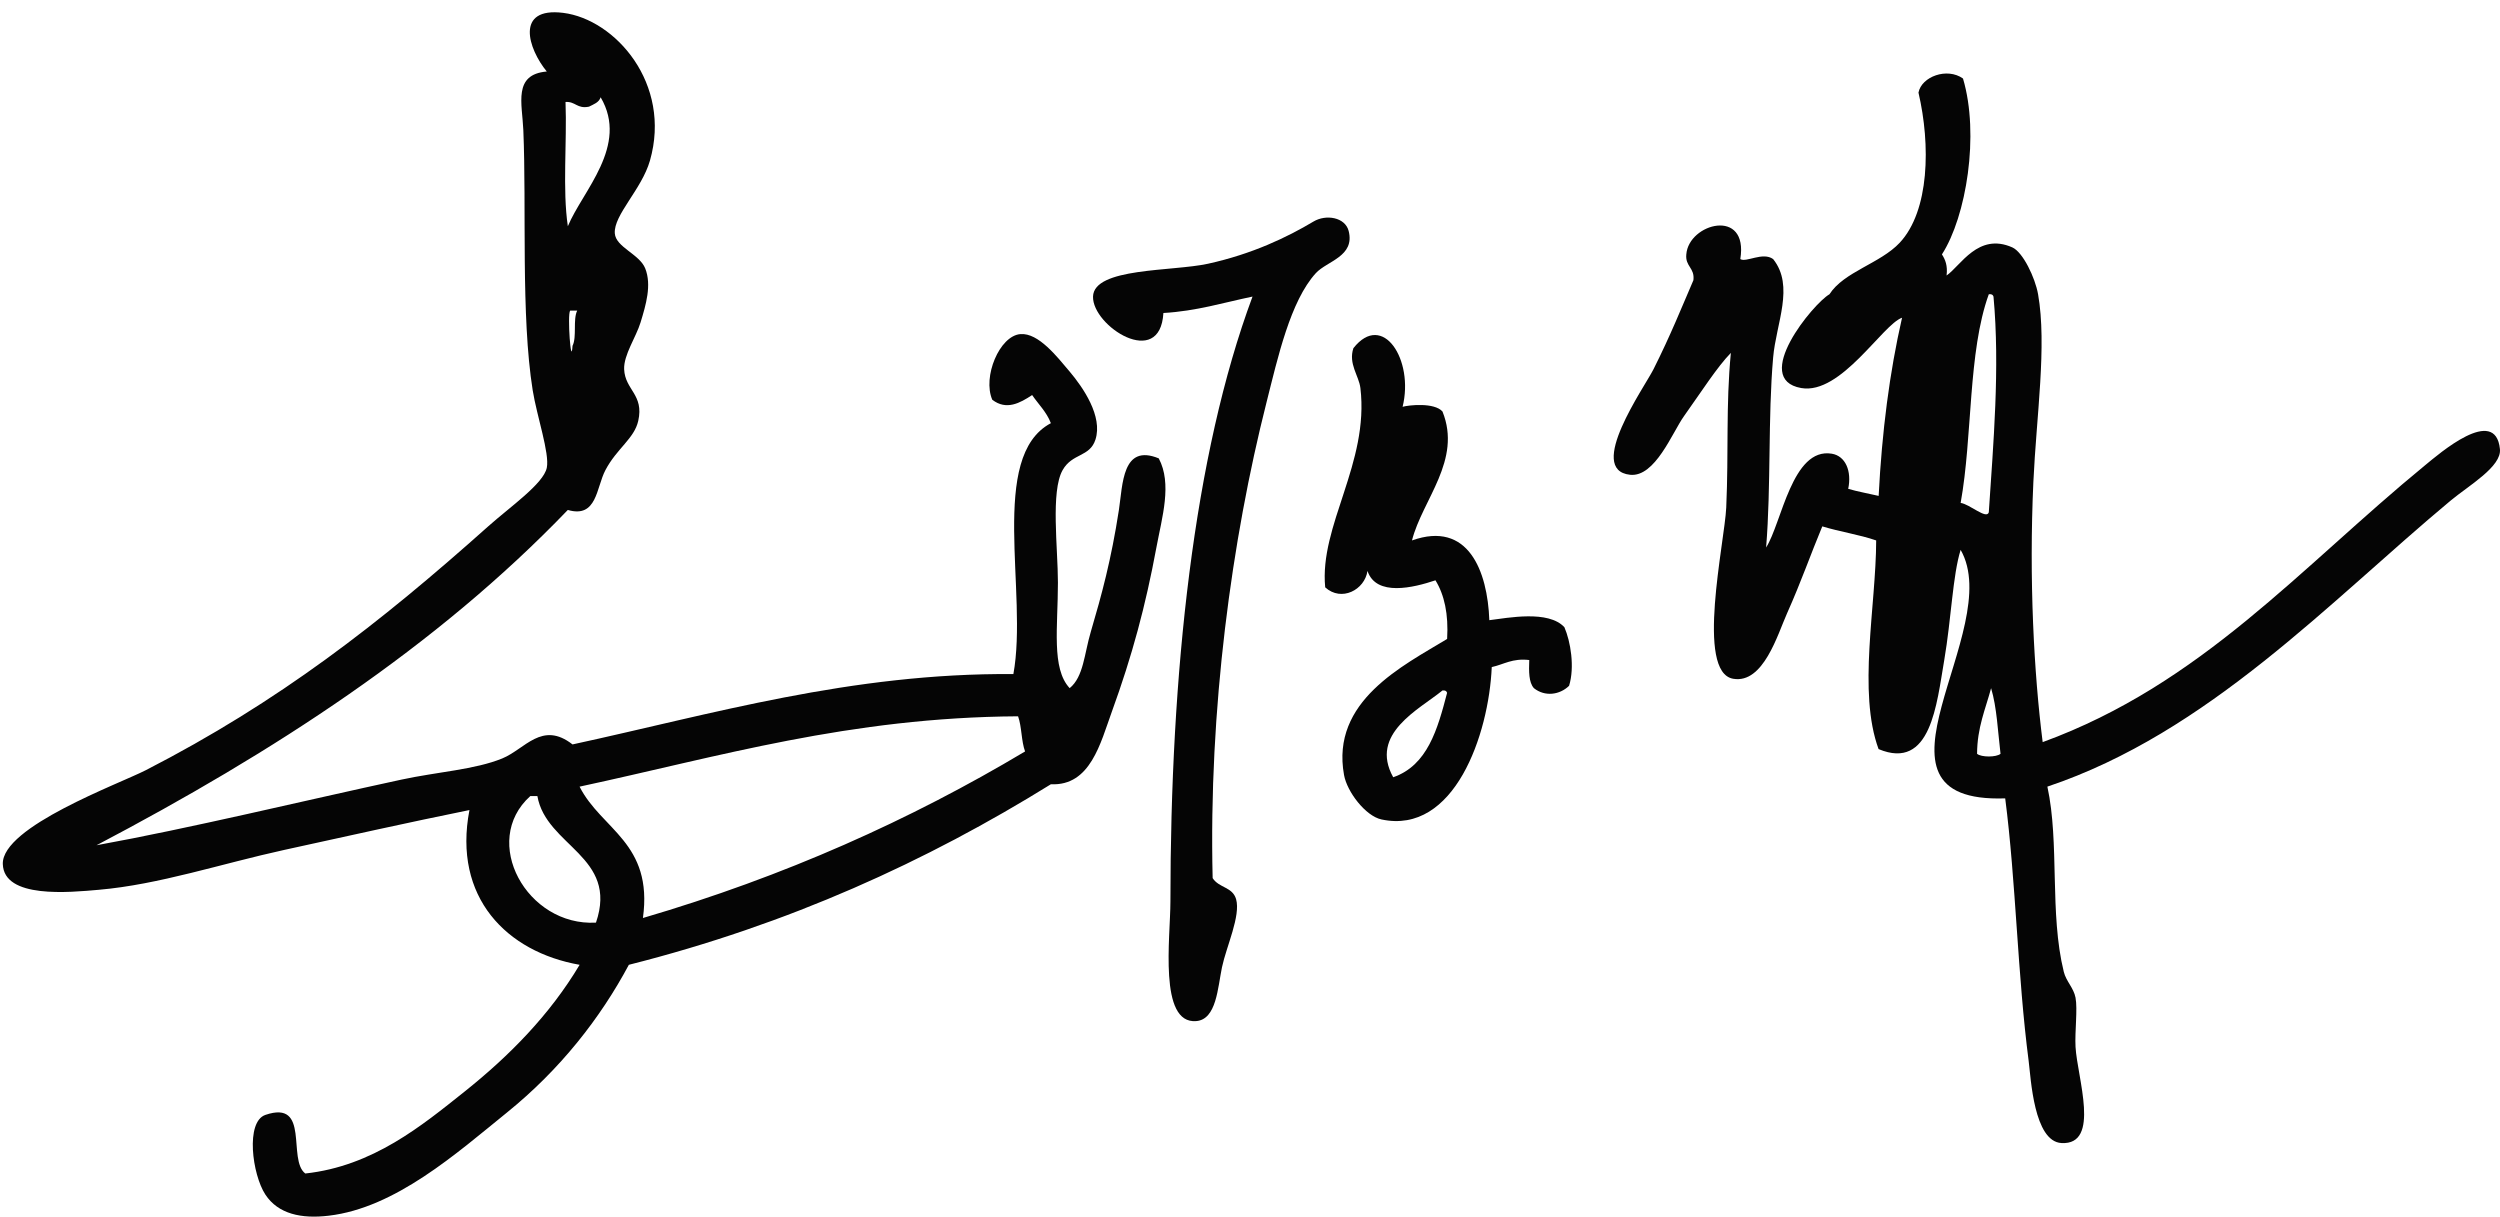 <?xml version="1.0" encoding="utf-8"?>
<!-- Generator: Adobe Illustrator 15.0.0, SVG Export Plug-In . SVG Version: 6.00 Build 0)  -->
<!DOCTYPE svg PUBLIC "-//W3C//DTD SVG 1.1//EN" "http://www.w3.org/Graphics/SVG/1.1/DTD/svg11.dtd">
<svg version="1.1" id="图层_1" xmlns="http://www.w3.org/2000/svg" xmlns:xlink="http://www.w3.org/1999/xlink" x="0px" y="0px"
	 width="100px" height="48.667px" viewBox="0 0 100 48.667" enable-background="new 0 0 100 48.667" xml:space="preserve">
<g>
	<path fill-rule="evenodd" clip-rule="evenodd" fill="#050505" d="M22.713,20.398c-5.269,5.485-11.804,9.707-18.852,13.412
		c3.739-0.678,8.284-1.781,12.194-2.625c1.435-0.31,2.939-0.399,4.032-0.846c0.917-0.374,1.589-1.518,2.814-0.562
		c5.55-1.203,11.14-2.866,17.634-2.814c0.597-3.248-1.014-8.702,1.5-10.036c-0.173-0.45-0.496-0.755-0.75-1.125
		c-0.485,0.32-1.03,0.624-1.594,0.188c-0.396-0.914,0.29-2.559,1.125-2.626c0.726-0.058,1.472,0.913,1.971,1.5
		c0.538,0.638,1.331,1.788,1.031,2.72c-0.227,0.706-0.928,0.536-1.313,1.22c-0.483,0.853-0.188,3.132-0.188,4.501
		c0,1.763-0.267,3.437,0.47,4.221c0.557-0.454,0.583-1.372,0.844-2.251c0.441-1.5,0.815-2.869,1.125-4.877
		c0.155-1.012,0.127-2.666,1.594-2.063c0.542,1.018,0.131,2.352-0.094,3.564c-0.435,2.342-0.967,4.324-1.781,6.565
		c-0.455,1.251-0.856,2.982-2.439,2.906c-4.96,3.076-10.468,5.602-16.882,7.222c-1.143,2.139-2.751,4.191-4.877,5.91
		c-2.011,1.628-4.459,3.813-7.128,4.126c-1.087,0.13-2.019-0.063-2.533-0.843c-0.531-0.808-0.801-2.916,0-3.189
		c1.806-0.617,0.868,1.791,1.595,2.344c2.709-0.294,4.663-1.914,6.379-3.282c1.783-1.423,3.403-3.066,4.595-5.066
		c-2.918-0.513-5.08-2.701-4.407-6.19c-2.393,0.484-4.914,1.049-7.41,1.595c-2.505,0.549-5.014,1.387-7.41,1.594
		c-1.177,0.104-3.806,0.366-3.846-1.031c-0.042-1.493,4.658-3.207,5.721-3.753c5.319-2.733,9.337-5.862,13.694-9.752
		c0.876-0.782,2.213-1.705,2.345-2.345c0.117-0.576-0.398-2.064-0.564-3.096c-0.476-2.984-0.244-7.31-0.375-10.411
		c-0.044-1.062-0.419-2.226,0.938-2.343c-0.746-0.908-1.282-2.587,0.656-2.346c2.087,0.262,4.35,2.837,3.471,5.91
		c-0.332,1.156-1.455,2.173-1.406,2.908c0.035,0.555,0.991,0.831,1.218,1.407c0.263,0.664,0.027,1.453-0.187,2.156
		c-0.178,0.587-0.681,1.304-0.657,1.876c0.036,0.83,0.801,1.009,0.564,2.063c-0.16,0.713-0.857,1.102-1.313,1.97
		C23.848,19.501,23.884,20.741,22.713,20.398z M24.026,3.891c-0.068,0.213-0.282,0.28-0.467,0.376
		c-0.476,0.098-0.537-0.215-0.938-0.188c0.062,1.625-0.126,3.502,0.093,4.971C23.303,7.63,25.165,5.83,24.026,3.891z M22.901,13.833
		c0.179-0.353,0.01-1.054,0.187-1.408c-0.093,0-0.187,0-0.282,0C22.686,12.576,22.845,14.751,22.901,13.833z M23.183,31.466
		c0.872,1.724,2.948,2.24,2.534,5.254c5.657-1.659,10.706-3.926,15.286-6.662c-0.153-0.409-0.13-0.993-0.28-1.406
		C33.979,28.694,28.765,30.266,23.183,31.466z M21.495,31.842c-0.094,0-0.188,0-0.282,0c-2.014,1.811-0.138,5.218,2.626,5.063
		C24.747,34.248,21.849,33.855,21.495,31.842z"/>
	<path fill-rule="evenodd" clip-rule="evenodd" fill="#050505" d="M78.52,3.141c0.666,2.242,0.134,5.52-0.843,7.035
		c0.135,0.208,0.234,0.452,0.186,0.844c0.558-0.381,1.262-1.731,2.628-1.125c0.425,0.188,0.913,1.207,1.032,1.875
		c0.359,2.041-0.068,4.883-0.188,7.503c-0.179,3.911,0.023,7.655,0.372,10.412c6.352-2.32,10.299-6.976,15.29-11.069
		c0.572-0.47,2.818-2.417,3-0.655c0.075,0.703-1.239,1.455-1.971,2.062c-4.834,4.029-9.7,9.287-16.131,11.442
		c0.492,2.269,0.078,5.066,0.657,7.41c0.094,0.379,0.396,0.643,0.469,1.032c0.088,0.456-0.033,1.364,0,1.969
		c0.068,1.223,1.015,3.933-0.561,3.846c-1.106-0.06-1.225-2.587-1.314-3.283c-0.445-3.42-0.508-7.179-0.938-10.504
		c-6.237,0.212,0.053-6.735-1.783-9.941c-0.32,1.031-0.37,2.731-0.655,4.407c-0.303,1.755-0.531,4.44-2.627,3.563
		c-0.841-2.284-0.102-5.716-0.096-8.347c-0.673-0.232-1.462-0.349-2.156-0.562c-0.461,1.105-0.843,2.211-1.406,3.47
		c-0.381,0.851-0.949,2.833-2.157,2.626c-1.515-0.261-0.345-5.449-0.279-6.846c0.101-2.267-0.019-4.058,0.185-6.189
		c-0.545,0.558-1.176,1.548-1.875,2.53c-0.469,0.657-1.156,2.454-2.158,2.345c-1.77-0.192,0.577-3.502,0.938-4.22
		c0.683-1.359,1.134-2.489,1.597-3.563c0.06-0.498-0.332-0.545-0.284-1.032c0.093-1.248,2.495-1.882,2.16,0.187
		c0.231,0.151,0.898-0.3,1.313,0c0.866,1.082,0.117,2.571,0,3.94c-0.211,2.415-0.079,5.131-0.281,7.597
		c0.625-0.976,1.038-4.016,2.628-3.752c0.544,0.091,0.805,0.688,0.656,1.406c0.385,0.113,0.815,0.187,1.218,0.282
		c0.13-2.561,0.436-4.941,0.936-7.127c-0.778,0.268-2.442,3.09-4.032,2.813c-2.021-0.352,0.482-3.384,1.128-3.751
		c0.578-0.903,2.037-1.232,2.813-2.064c1.188-1.274,1.237-3.908,0.748-6.002C76.86,3.064,77.884,2.686,78.52,3.141z M78.426,20.117
		c0.359,0.045,1.035,0.675,1.126,0.376c0.178-2.706,0.451-5.792,0.188-8.629c-0.021-0.073-0.078-0.109-0.188-0.094
		C78.713,14.089,78.908,17.445,78.426,20.117z M79.083,30.153c0.172,0.142,0.765,0.142,0.938,0
		c-0.107-0.893-0.146-1.856-0.377-2.626C79.42,28.366,79.087,29.094,79.083,30.153z"/>
	<path fill-rule="evenodd" clip-rule="evenodd" fill="#050505" d="M48.506,35.125c0.256,0.399,0.794,0.345,0.938,0.842
		c0.189,0.666-0.39,1.895-0.564,2.721c-0.171,0.821-0.219,2.091-1.031,2.156c-1.513,0.124-1.032-3.344-1.032-4.783
		c0-9.121,0.927-17.857,3.284-24.198c-1.166,0.243-2.236,0.58-3.565,0.657c-0.131,2.275-2.846,0.524-2.815-0.657
		c0.034-1.165,3.171-1,4.597-1.313c1.779-0.391,3.177-1.064,4.221-1.688c0.502-0.301,1.266-0.173,1.407,0.375
		c0.262,1.024-0.87,1.203-1.313,1.689c-1.019,1.116-1.521,3.38-1.97,5.159C49.266,21.603,48.343,28.387,48.506,35.125z"/>
	<path fill-rule="evenodd" clip-rule="evenodd" fill="#050505" d="M56.104,16.272c0.248-0.071,1.269-0.18,1.595,0.188
		c0.788,1.95-0.804,3.523-1.22,5.158c2.25-0.804,3.022,1.219,3.094,3.189c0.756-0.093,2.358-0.41,3.002,0.281
		c0.248,0.569,0.42,1.597,0.188,2.344c-0.374,0.365-0.968,0.446-1.406,0.095c-0.208-0.229-0.204-0.669-0.187-1.126
		c-0.677-0.08-1.013,0.176-1.5,0.282c-0.117,2.706-1.5,6.717-4.41,6.095c-0.638-0.135-1.38-1.107-1.499-1.78
		c-0.536-2.954,2.352-4.364,4.124-5.44c0.059-0.996-0.11-1.764-0.467-2.346c-0.876,0.295-2.37,0.662-2.719-0.375
		c-0.11,0.755-1.041,1.25-1.691,0.657c-0.242-2.474,1.767-4.964,1.408-7.973c-0.058-0.49-0.49-0.967-0.28-1.595
		C55.312,12.438,56.568,14.397,56.104,16.272z M55.728,31.09c1.371-0.474,1.775-1.916,2.156-3.376
		c-0.02-0.071-0.075-0.109-0.186-0.095C56.768,28.379,54.76,29.347,55.728,31.09z"/>
</g>
</svg>
